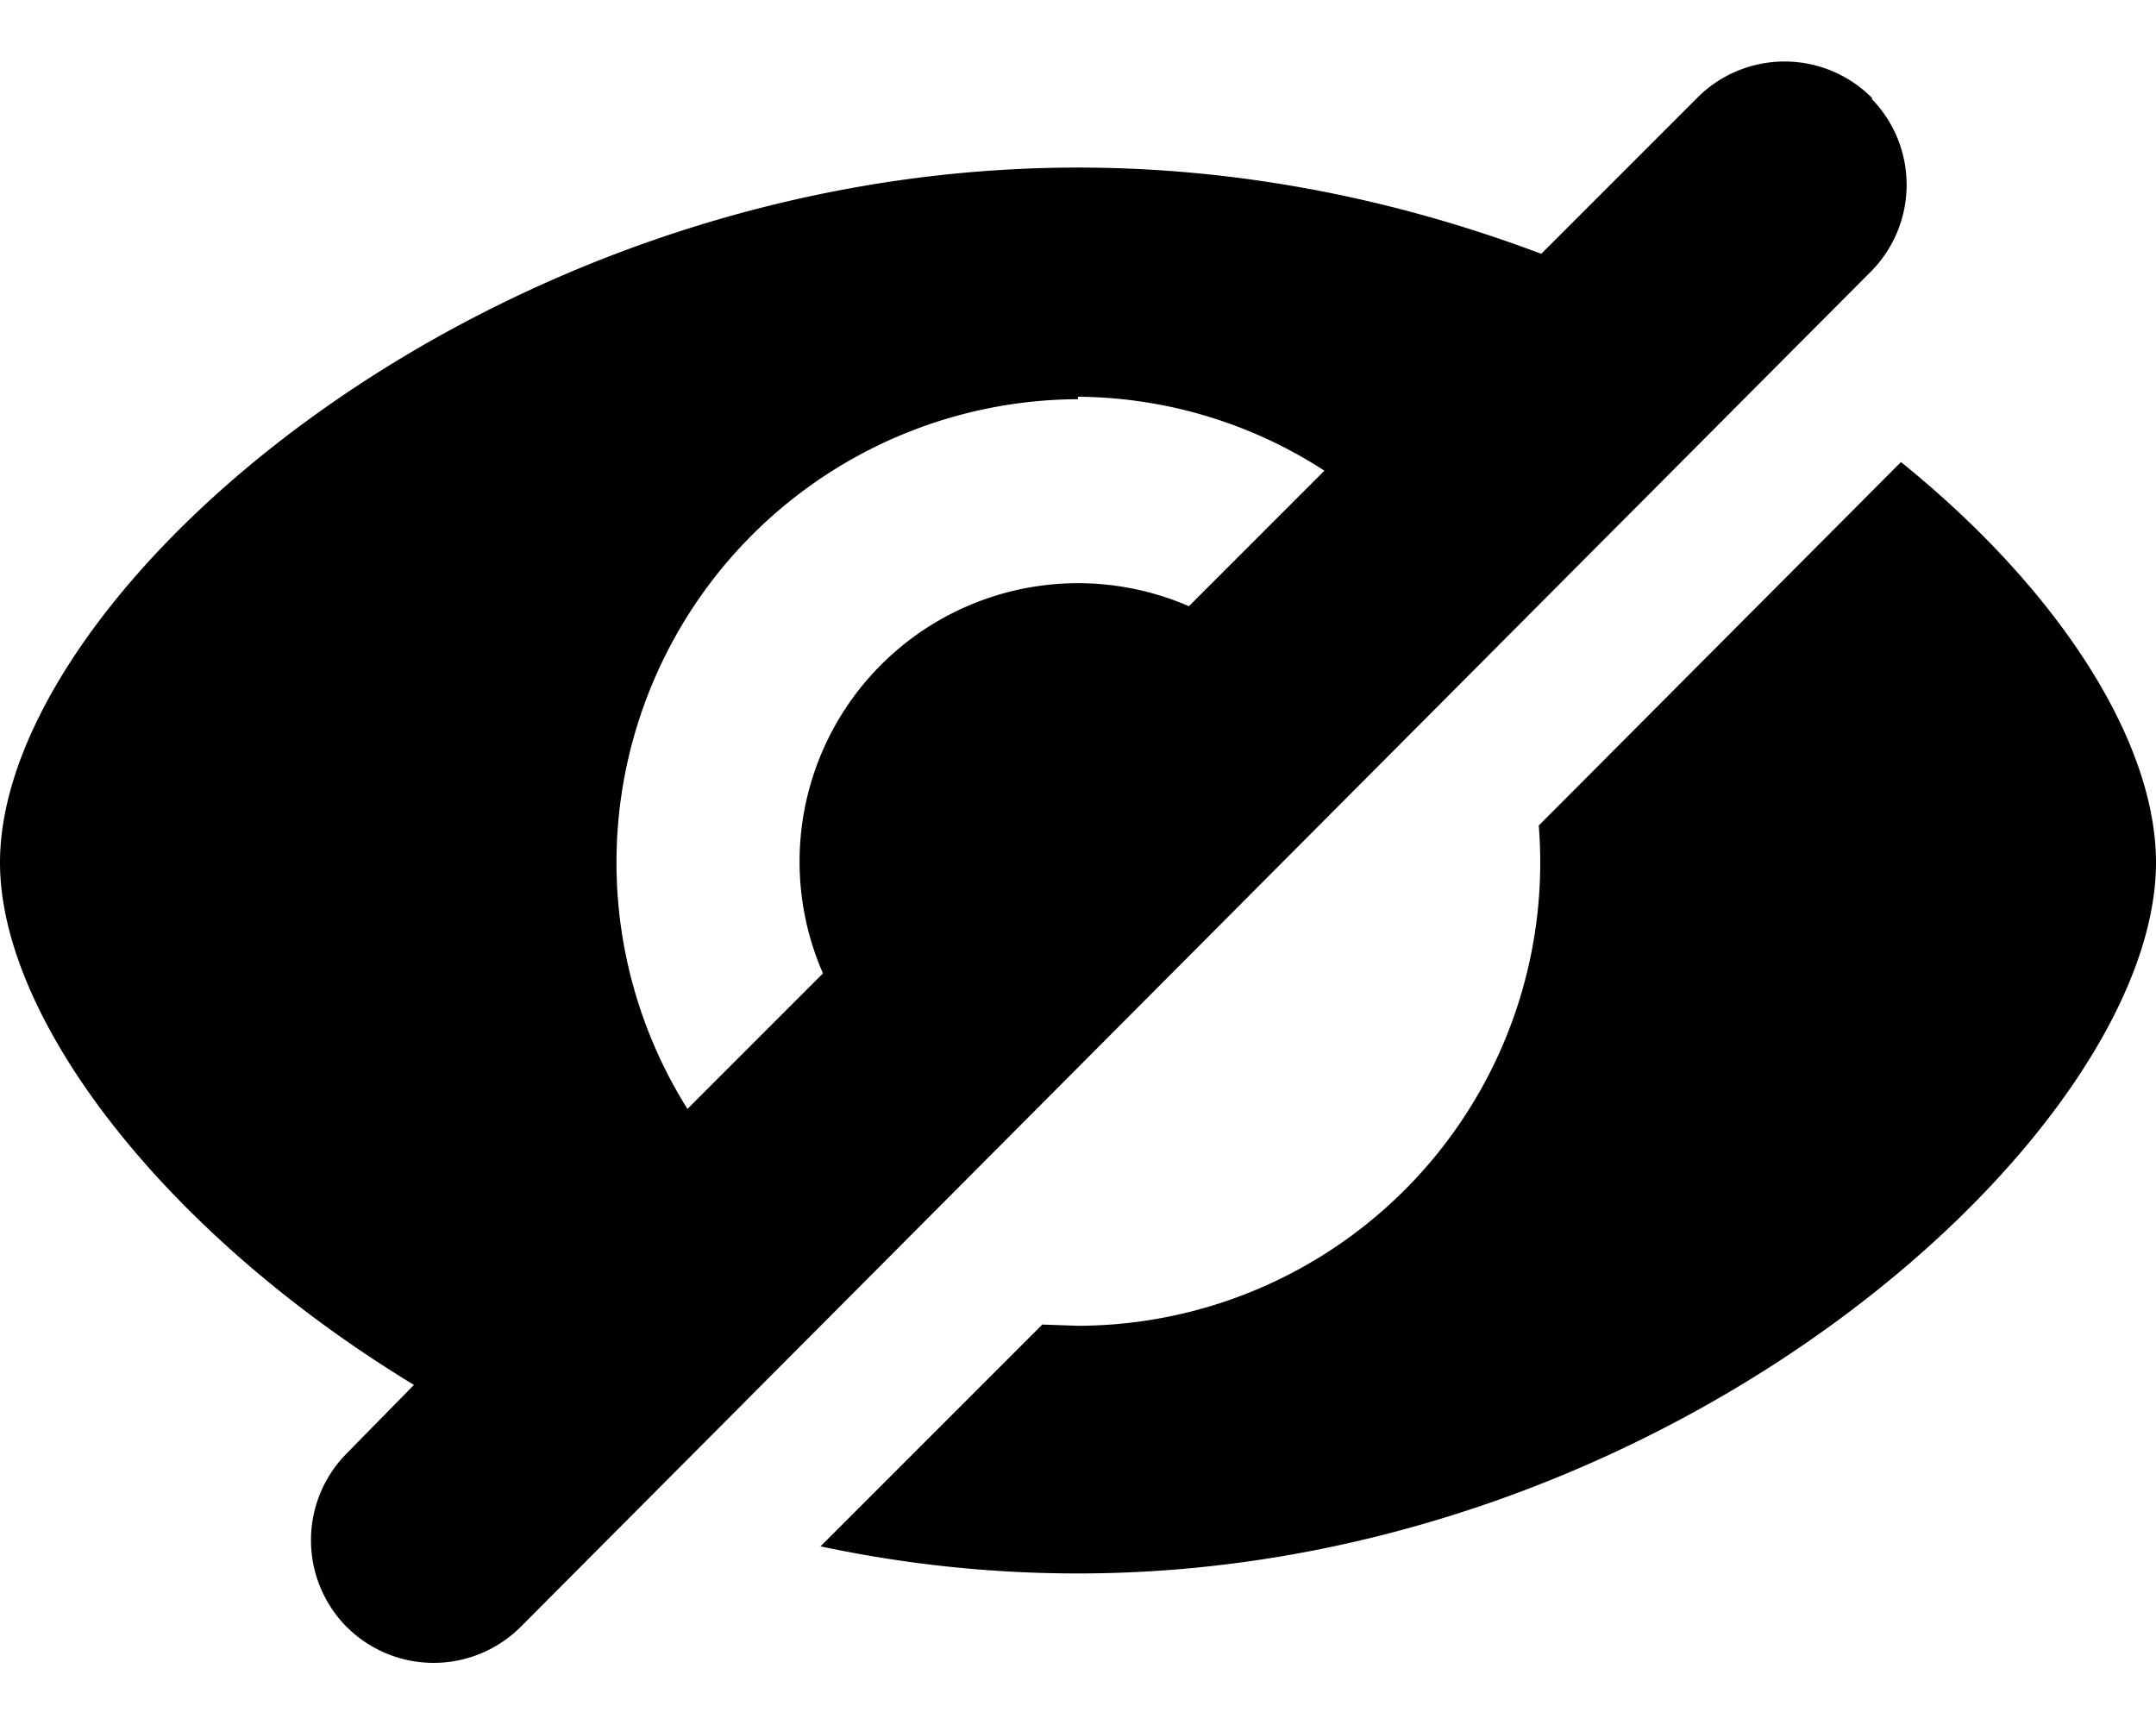 <svg xmlns="http://www.w3.org/2000/svg" viewBox="0 0 175 140"><path fill-rule="evenodd" d="M151.9 8a10 10 0 0 1 0 14L42.3 132a10 10 0 0 1-14.2 0 10 10 0 0 1 0-14l5.5-5.6C13.2 100 0 82.6 0 70c0-21.8 39.2-56.4 87.5-56.4 13.5 0 26.2 2.7 37.6 7L137.7 8A10 10 0 0 1 152 8zm2.4 29.5C167.3 48 175 60.3 175 70c0 21.8-39.2 57.7-87.5 57.7a100 100 0 0 1-20.9-2.2l18-18 2.9.1A37.6 37.6 0 0 0 124.9 67l29.4-29.5zm-66.8-5.1A37.6 37.6 0 0 0 55.8 90l11-11a22.6 22.6 0 0 1 29.7-29.8l11-11a37.2 37.2 0 0 0-20-6z"/></svg>